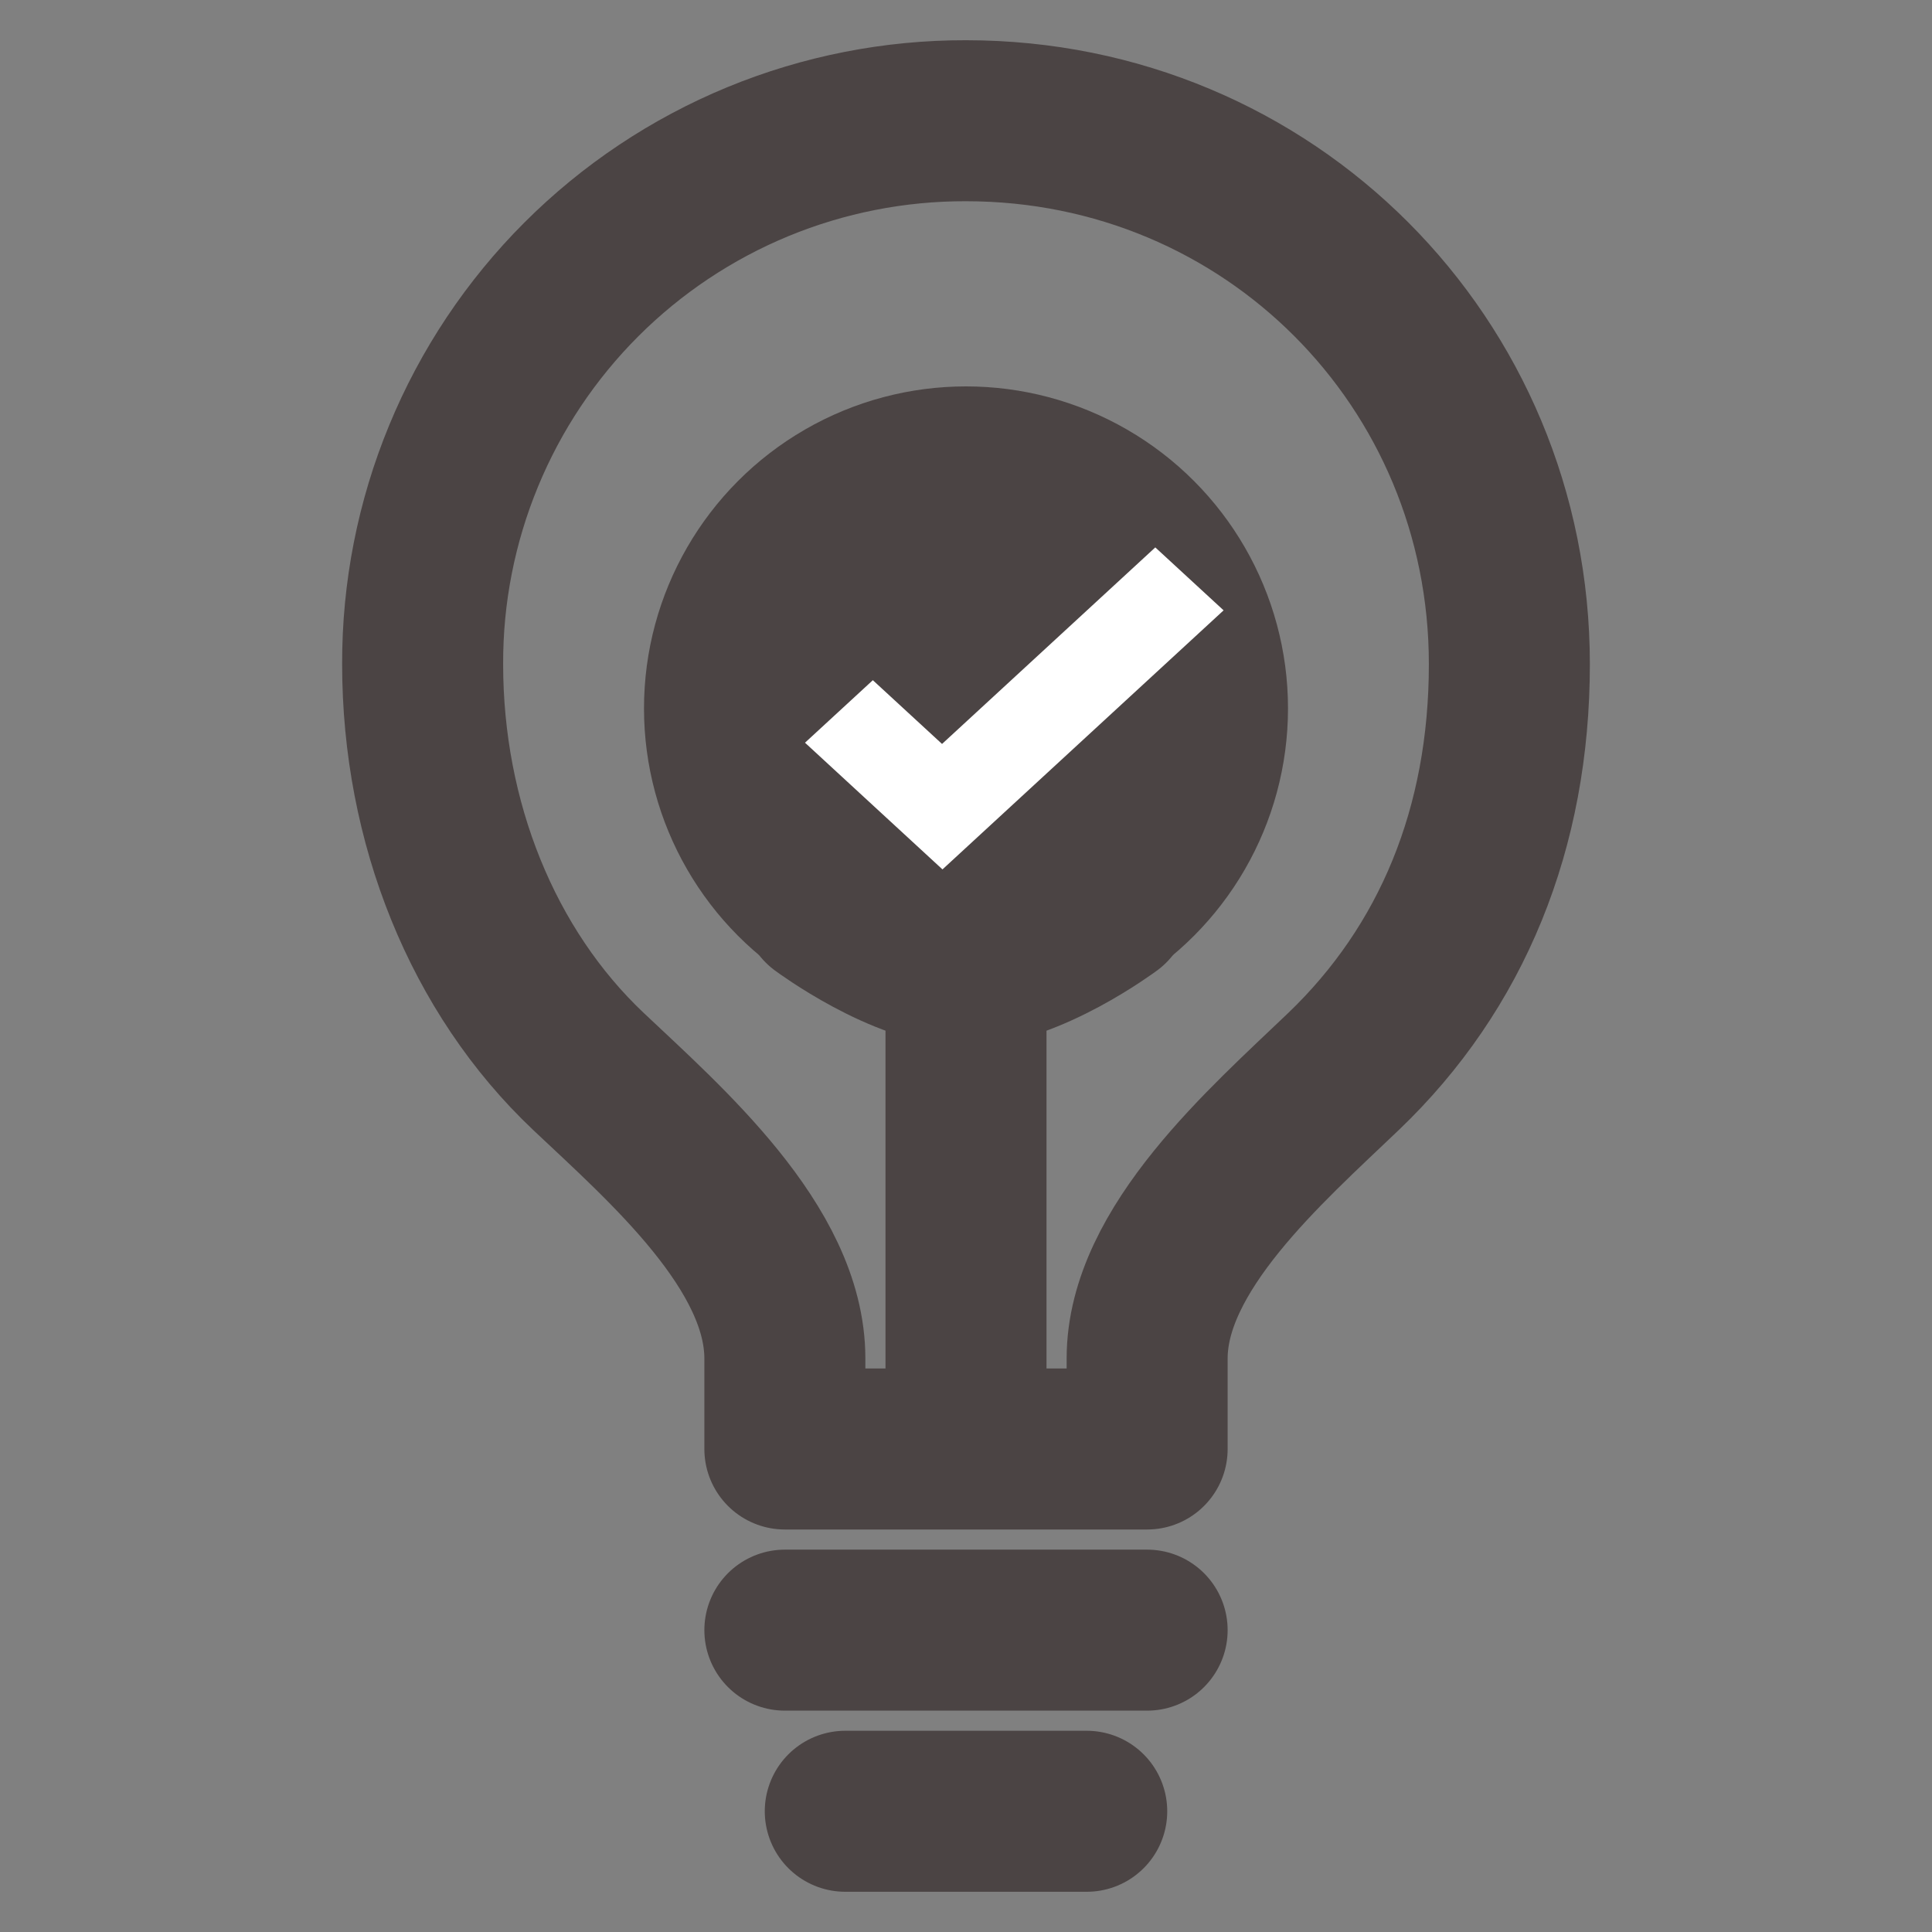 <svg width="45" height="45" viewBox="0 0 45 45" fill="none" xmlns="http://www.w3.org/2000/svg">
<rect x="0" y="0" width="45" height="45" fill="#808080" stroke="none"/>
<path d="M22.5 33.75V22.5M26.719 33.75V31.641C26.719 29.092 29.491 26.681 31.289 24.961C33.824 22.538 35.156 19.282 35.156 15.469C35.156 8.437 29.555 2.812 22.5 2.812C20.837 2.808 19.189 3.132 17.651 3.766C16.113 4.401 14.716 5.333 13.54 6.509C12.364 7.685 11.432 9.082 10.798 10.62C10.163 12.158 9.839 13.805 9.844 15.469C9.844 19.146 11.233 22.622 13.711 24.961C15.499 26.649 18.281 29.065 18.281 31.641V33.75H26.719ZM19.688 42.188H25.312H19.688ZM18.281 37.969H26.719H18.281Z" stroke="#4B4444" stroke-width="3.75" stroke-linecap="round" stroke-linejoin="round"/>
<path d="M25.84 21.094C25.84 21.094 23.949 22.5 22.5 22.5C21.051 22.5 19.16 21.094 19.16 21.094" stroke="#4B4444" stroke-width="3.75" stroke-linecap="round" stroke-linejoin="round"/>
<circle r="7.5" transform="matrix(-1 0 0 1 22.5 16.5)" fill="#4B4444"/>
<path d="M26.909 12.75L21.942 17.328L20.33 15.843L18.75 17.299L20.361 18.784L21.952 20.25L23.532 18.794L28.5 14.216L26.909 12.75Z" fill="white"/>
</svg>
